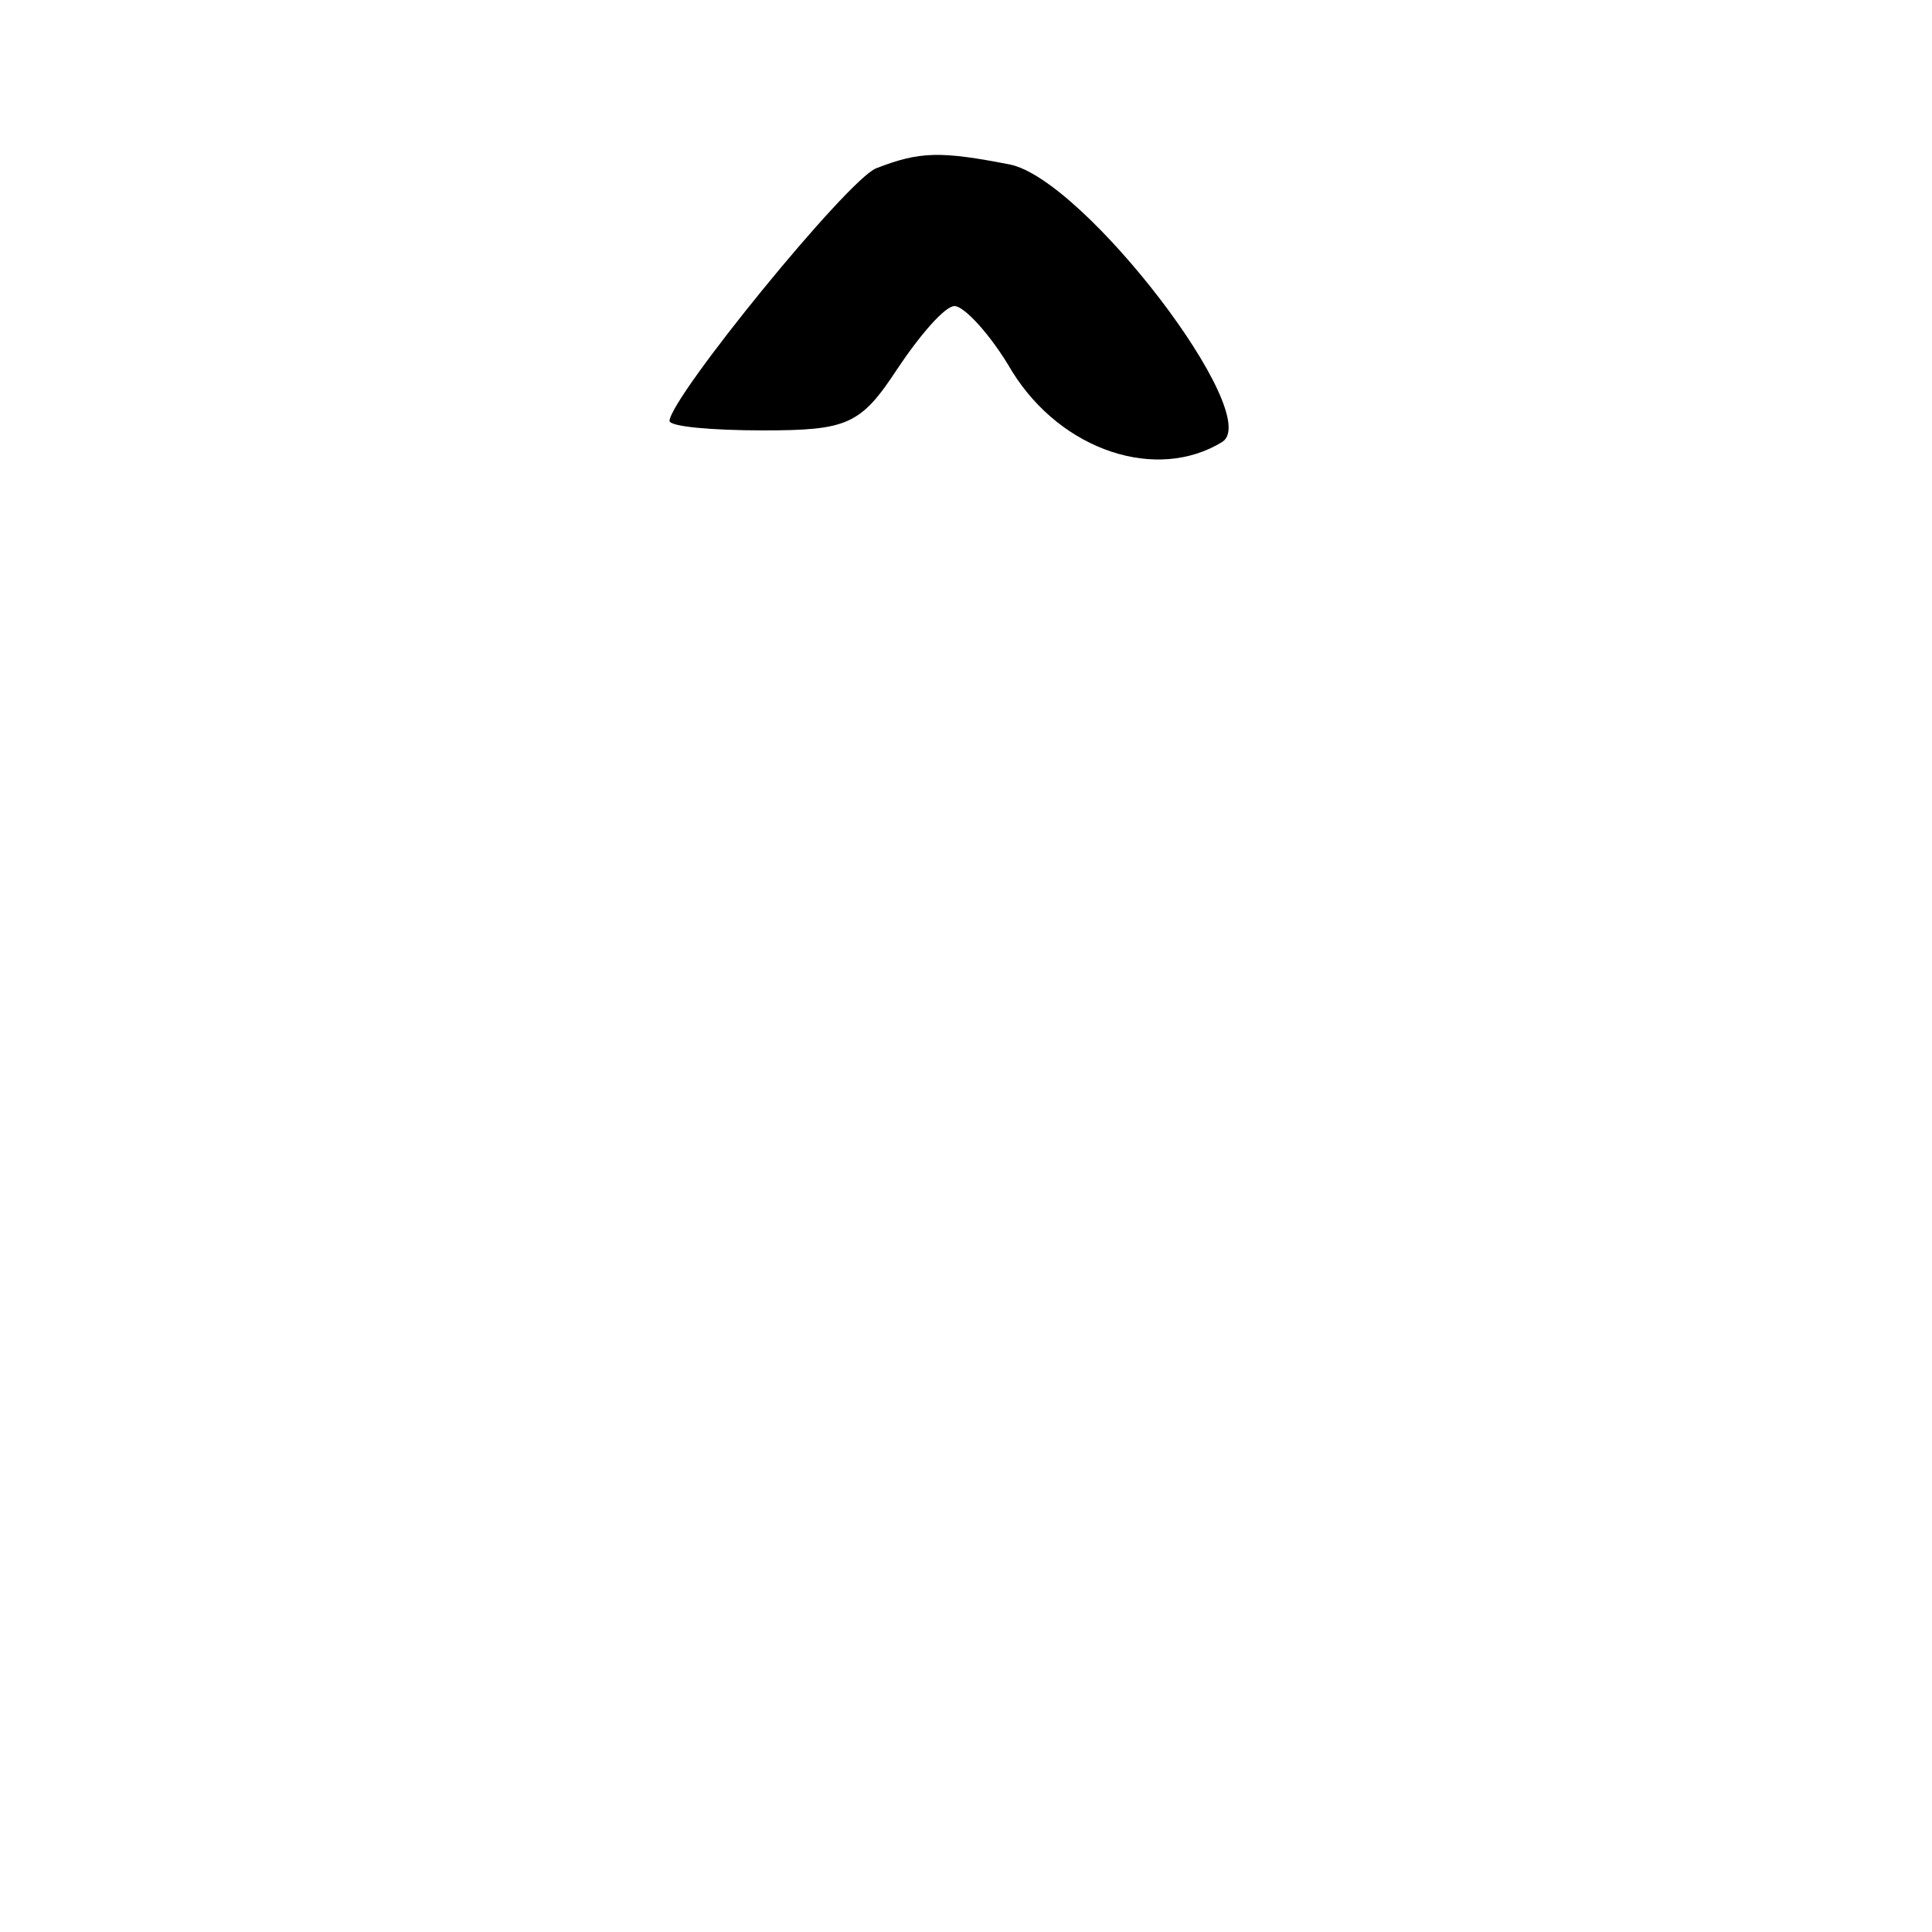 <?xml version="1.0" standalone="no"?>
<!DOCTYPE svg PUBLIC "-//W3C//DTD SVG 20010904//EN"
 "http://www.w3.org/TR/2001/REC-SVG-20010904/DTD/svg10.dtd">
<svg version="1.0" xmlns="http://www.w3.org/2000/svg"
 width="101pt" height="101pt" viewBox="0 0 101 101"
 preserveAspectRatio="xMidYMid meet">
<g transform="translate(0,101) scale(0.1,-0.1)"
fill="#000000" stroke="none">
<path d="M458 922 c-15 -6 -107 -119 -108 -132 0 -3 22 -5 49 -5 44 0 51 3 70
32 12 18 25 33 30 33 5 0 19 -15 30 -34 26 -42 76 -58 110 -37 22 14 -72 137
-111 145 -36 7 -47 7 -70 -2z"/>
</g>
</svg>
